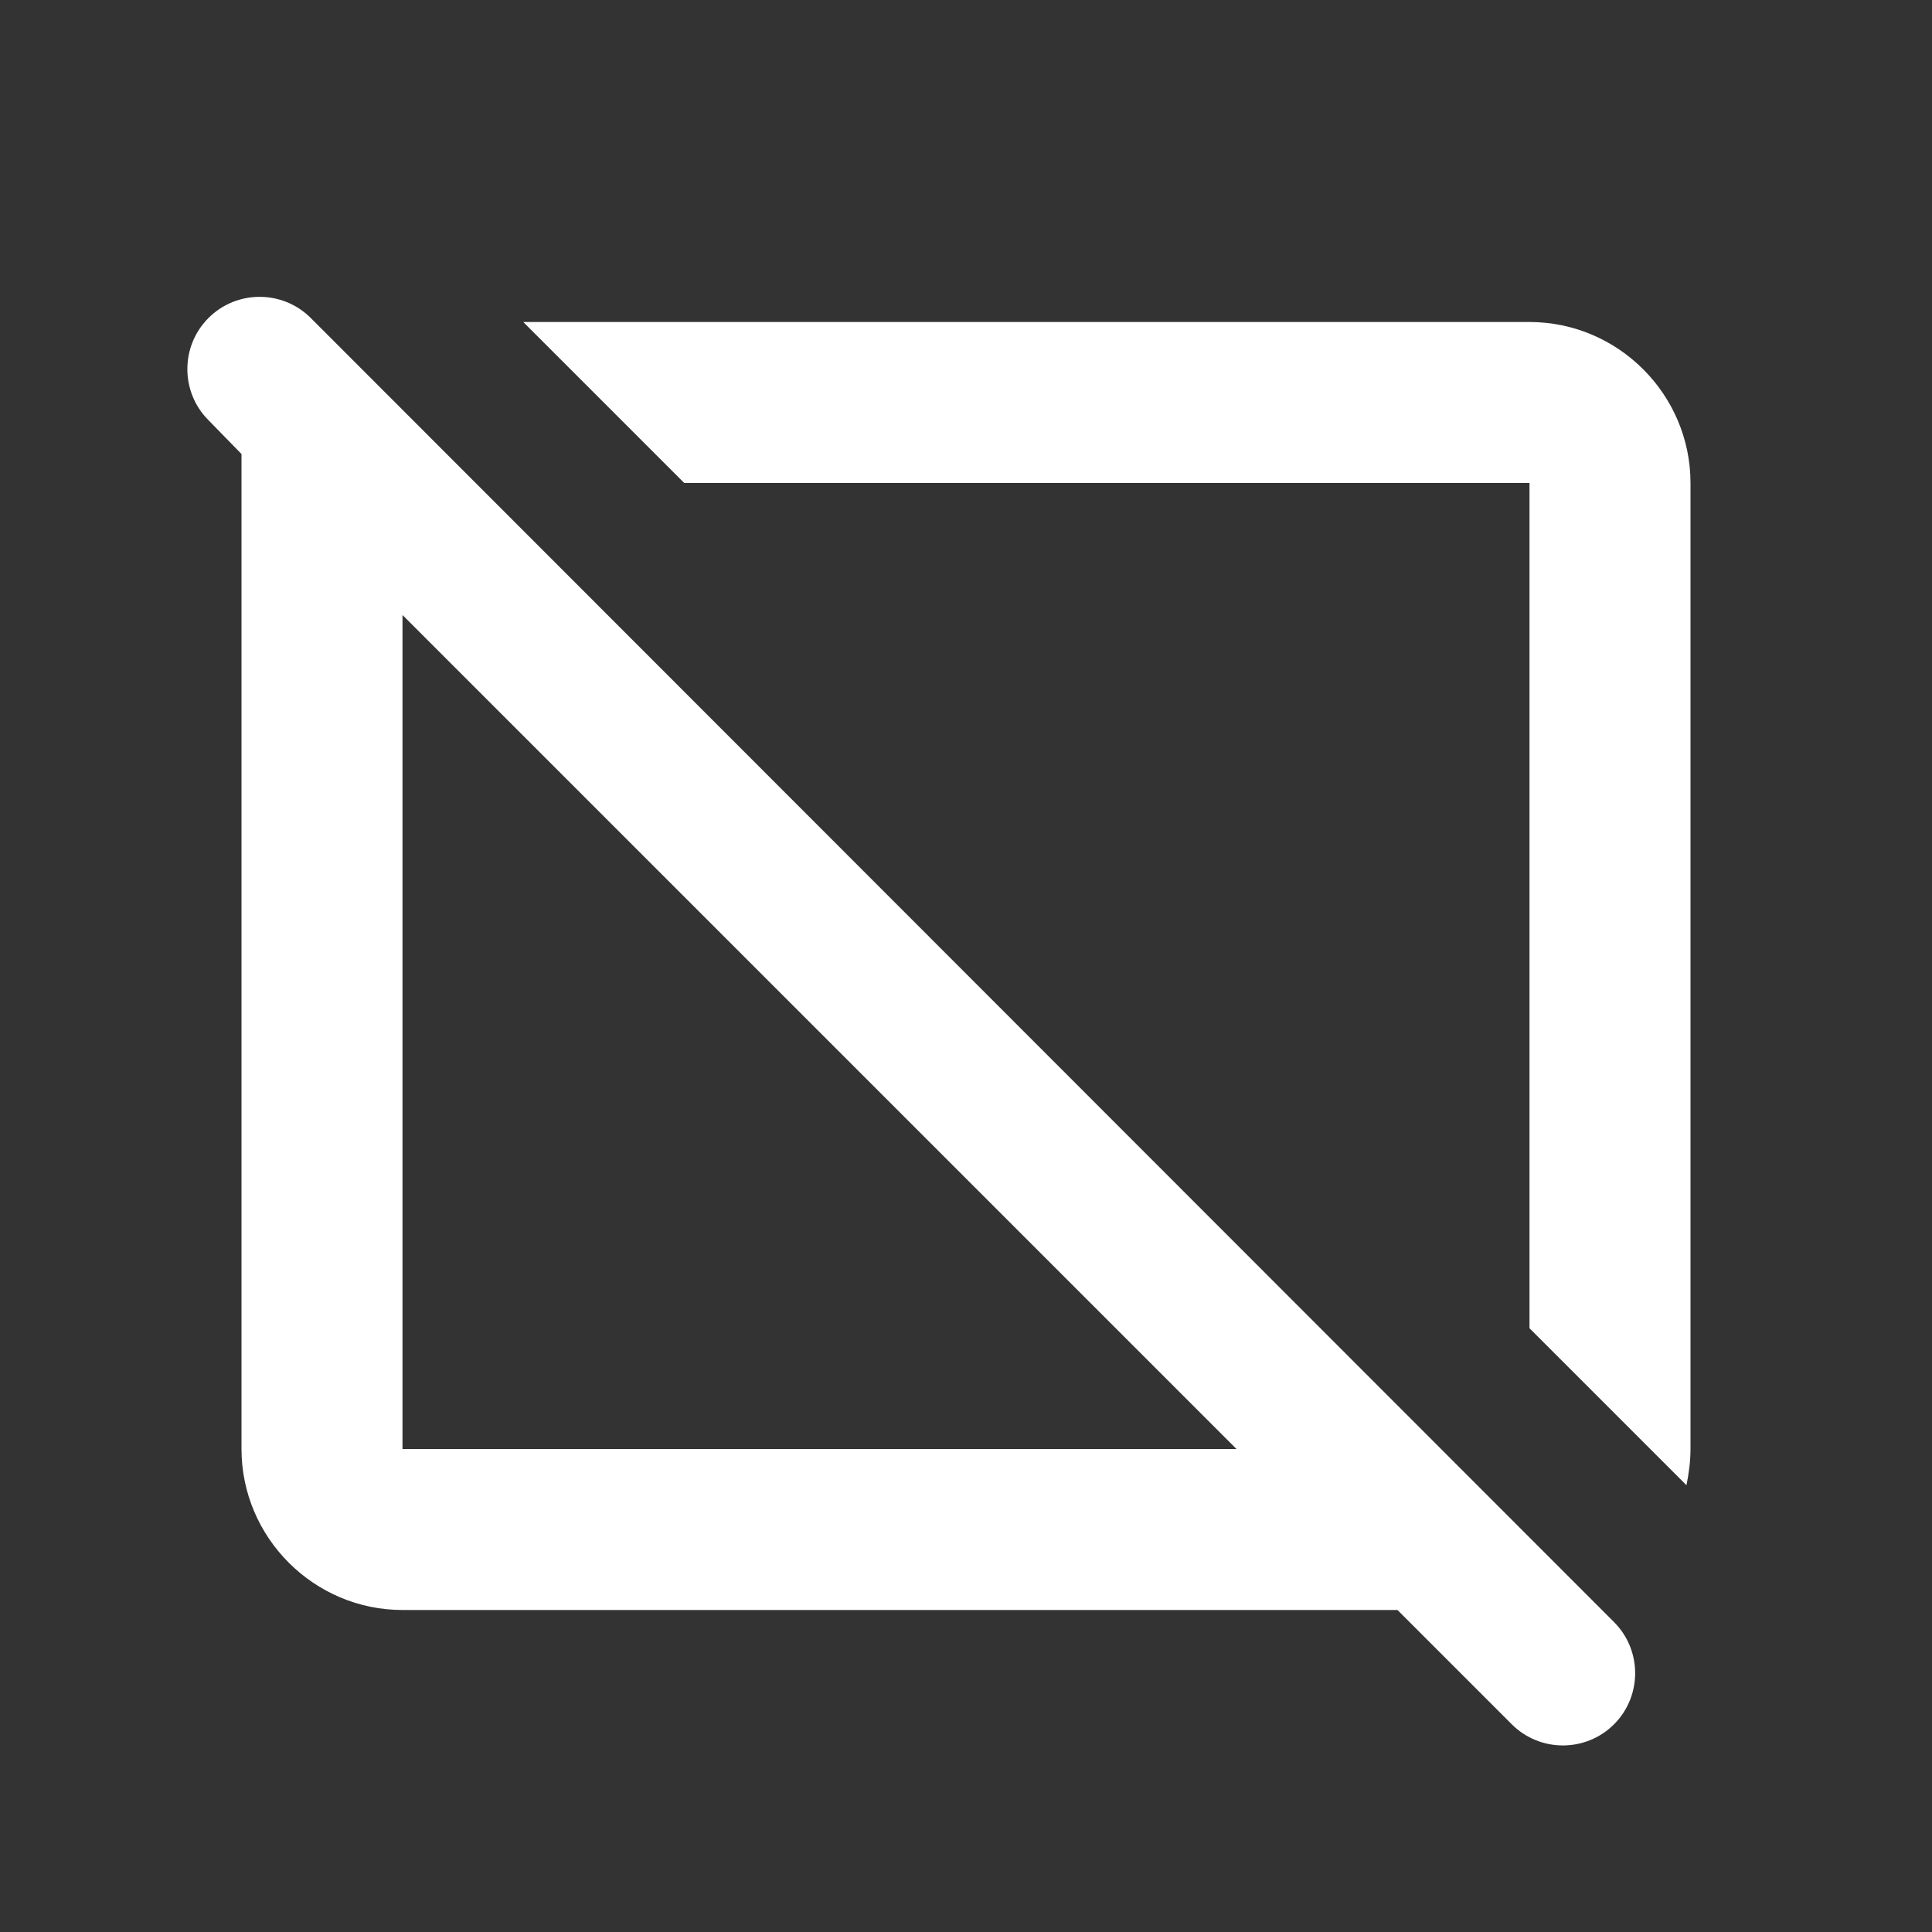 <svg xmlns="http://www.w3.org/2000/svg" enable-background="new 0 0 24 24" viewBox="0 0 24 24" fill="white" width="18px" height="18px"><rect x="0" y="0" width="24" height="24" fill="#333333" stroke="none"/><g><rect fill="none" height="24" width="24"/><rect fill="none" height="24" width="24"/></g><g><g><path d="M19,6v10.5l1.95,1.95C20.98,18.3,21,18.15,21,18V6c0-1.1-0.9-2-2-2H6.5l2,2H19z"/><path d="M3.86,3.95c-0.35-0.35-0.92-0.35-1.27,0c-0.35,0.35-0.35,0.92,0,1.27L3,5.64L3,18c0,1.1,0.9,2,2,2h12.36l1.42,1.42 c0.35,0.35,0.92,0.35,1.27,0c0.35-0.35,0.35-0.92,0-1.27L3.86,3.95z M5,18V7.64L15.36,18H5z"/></g></g></svg>